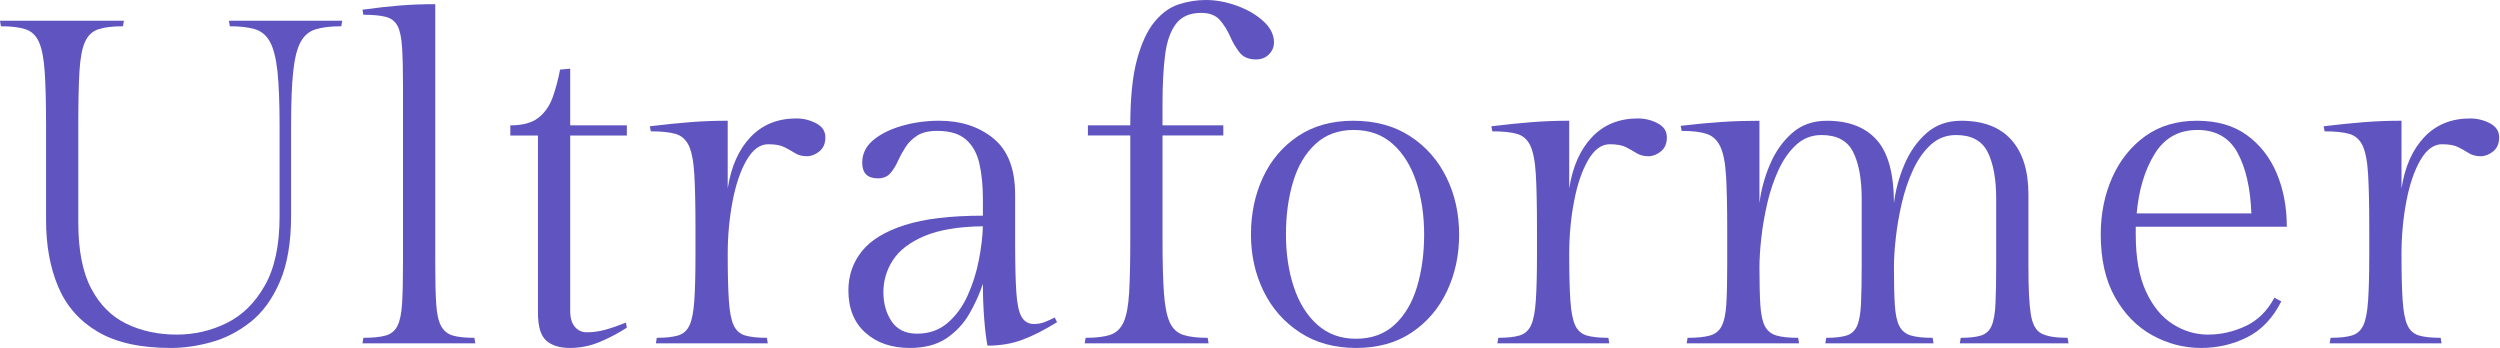 <svg width="1128" height="157" viewBox="0 0 1128 157" fill="none" xmlns="http://www.w3.org/2000/svg">
<path d="M154.407 9.357L153.993 11.854C149.281 11.854 145.436 12.306 142.458 13.207C139.477 14.112 137.19 16.05 135.602 19.03C134.007 22.013 132.899 26.483 132.277 32.442C131.652 38.404 131.342 46.445 131.342 56.564V97.323C131.342 109.384 129.643 119.333 126.25 127.16C122.854 134.993 118.421 141.061 112.951 145.357C107.475 149.656 101.591 152.67 95.285 154.401C88.979 156.136 82.918 157 77.098 157C63.382 157 52.399 154.578 44.158 149.721C35.912 144.874 29.956 138.112 26.288 129.449C22.613 120.785 20.781 110.768 20.781 99.401V56.354C20.781 46.234 20.573 38.194 20.158 32.231C19.744 26.272 18.874 21.833 17.561 18.922C16.242 16.01 14.237 14.105 11.534 13.204C8.832 12.303 5.123 11.851 0.415 11.851L0 9.354H55.903L55.488 11.851C50.777 11.851 47.071 12.303 44.369 13.204C41.666 14.108 39.657 16.01 38.342 18.922C37.023 21.833 36.194 26.272 35.847 32.231C35.5 38.194 35.327 46.234 35.327 56.354V100.439C35.327 112.912 37.264 122.83 41.146 130.174C45.022 137.524 50.322 142.826 57.045 146.082C63.763 149.343 71.35 150.969 79.804 150.969C87.701 150.969 95.183 149.235 102.247 145.769C109.314 142.306 115.059 136.656 119.495 128.82C123.928 120.993 126.145 110.626 126.145 97.735V56.561C126.145 46.442 125.832 38.401 125.21 32.439C124.585 26.479 123.476 22.01 121.885 19.027C120.291 16.047 118.041 14.108 115.131 13.204C112.221 12.303 108.41 11.851 103.699 11.851L103.284 9.354H154.407V9.357Z" fill="#6055C0"/>
<path d="M196.387 1.875V118.736C196.387 126.362 196.523 132.43 196.802 136.93C197.077 141.437 197.804 144.801 198.984 147.018C200.157 149.236 201.925 150.695 204.284 151.383C206.636 152.079 209.896 152.423 214.05 152.423L214.465 154.92H163.549L163.964 152.423C168.257 152.423 171.619 152.079 174.043 151.383C176.464 150.692 178.231 149.236 179.342 147.018C180.448 144.801 181.141 141.437 181.42 136.93C181.695 132.43 181.834 126.362 181.834 118.736V39.304C181.834 31.817 181.695 25.861 181.42 21.423C181.141 16.987 180.448 13.729 179.342 11.65C178.231 9.572 176.464 8.219 174.043 7.596C171.616 6.97 168.254 6.661 163.964 6.661L163.549 4.369C169.644 3.535 175.219 2.913 180.277 2.498C185.335 2.08 190.703 1.875 196.387 1.875Z" fill="#6055C0"/>
<path d="M257.276 30.988V56.563H282.836V61.138H257.276V140.366C257.276 143.414 257.966 145.771 259.353 147.434C260.737 149.097 262.538 149.931 264.755 149.931C267.525 149.931 270.296 149.55 273.07 148.788C275.84 148.029 278.957 146.951 282.421 145.563L282.836 147.852C278.957 150.349 274.868 152.498 270.575 154.298C266.278 156.097 261.774 156.999 257.065 156.999C252.493 156.999 248.961 155.89 246.466 153.675C243.971 151.458 242.727 147.298 242.727 141.199V61.138H230.258V56.563C235.799 56.563 240.024 55.42 242.934 53.131C245.844 50.845 247.989 47.76 249.376 43.879C250.76 40.001 251.871 35.842 252.701 31.403L257.276 30.988Z" fill="#6055C0"/>
<path d="M359.312 53.442C362.498 53.442 365.476 54.17 368.249 55.626C371.02 57.081 372.403 59.197 372.403 61.969C372.403 64.744 371.5 66.857 369.701 68.309C367.899 69.765 366.027 70.493 364.089 70.493C362.012 70.493 360.244 70.044 358.789 69.139C357.334 68.238 355.74 67.34 354.01 66.435C352.276 65.534 349.818 65.082 346.633 65.082C342.893 65.082 339.637 67.473 336.866 72.255C334.093 77.038 331.981 83.242 330.53 90.864C329.075 98.49 328.347 106.46 328.347 114.779C328.347 123.511 328.521 130.449 328.867 135.575C329.211 140.704 329.938 144.446 331.05 146.803C332.158 149.163 333.888 150.687 336.247 151.378C338.6 152.075 341.859 152.419 346.014 152.419L346.428 154.915H295.927L296.342 152.419C300.36 152.419 303.545 152.075 305.901 151.378C308.254 150.687 309.984 149.163 311.096 146.803C312.204 144.446 312.931 140.704 313.278 135.575C313.622 130.449 313.798 123.511 313.798 114.779V102.718C313.798 92.599 313.622 84.592 313.278 78.701C312.931 72.81 312.099 68.48 310.783 65.704C309.464 62.932 307.458 61.167 304.756 60.402C302.053 59.64 298.345 59.259 293.636 59.259L293.222 56.97C300.146 56.137 306.279 55.514 311.613 55.099C316.943 54.684 322.521 54.473 328.341 54.473V85.041C329.864 75.198 333.294 67.47 338.628 61.854C343.964 56.248 350.858 53.442 359.312 53.442Z" fill="#6055C0"/>
<path d="M458.028 87.751V108.751C458.028 118.597 458.201 126.22 458.548 131.625C458.891 137.033 459.69 140.812 460.938 142.958C462.185 145.108 464.055 146.183 466.55 146.183C468.348 146.183 470.011 145.87 471.537 145.244C473.06 144.622 474.515 143.965 475.902 143.268L476.942 145.35C471.397 148.815 466.237 151.451 461.458 153.251C456.678 155.05 451.378 155.955 445.559 155.955C445.005 153.322 444.522 149.438 444.104 144.309C443.689 139.183 443.478 133.778 443.478 128.091C441.952 132.666 439.909 137.172 437.349 141.605C434.783 146.046 431.356 149.714 427.063 152.628C422.766 155.537 417.225 156.993 410.436 156.993C402.261 156.993 395.608 154.707 390.485 150.132C385.359 145.554 382.796 139.183 382.796 130.999C382.796 124.346 384.802 118.492 388.823 113.428C392.838 108.37 399.283 104.418 408.152 101.577C417.017 98.737 428.793 97.315 443.482 97.315V89.829C443.482 83.87 442.965 78.567 441.924 73.921C440.887 69.278 438.875 65.638 435.897 63.003C432.916 60.37 428.589 59.053 422.908 59.053C419.026 59.053 415.977 59.781 413.764 61.237C411.548 62.693 409.78 64.461 408.464 66.54C407.146 68.618 406.003 70.734 405.034 72.88C404.066 75.03 402.92 76.832 401.608 78.288C400.289 79.744 398.453 80.472 396.101 80.472C391.389 80.472 389.033 78.115 389.033 73.4C389.033 69.383 390.696 65.985 394.02 63.21C397.345 60.438 401.676 58.291 407.009 56.764C412.343 55.24 417.921 54.475 423.741 54.475C433.576 54.475 441.748 57.145 448.264 62.482C454.771 67.825 458.028 76.247 458.028 87.751ZM413.761 150.55C419.166 150.55 423.738 148.958 427.477 145.768C431.217 142.58 434.232 138.489 436.517 133.499C438.804 128.509 440.497 123.206 441.609 117.591C442.717 111.975 443.339 106.815 443.478 102.098C432.533 102.24 423.769 103.696 417.191 106.465C410.61 109.24 405.864 112.846 402.954 117.278C400.044 121.716 398.59 126.567 398.59 131.833C398.59 136.962 399.837 141.366 402.329 145.04C404.821 148.713 408.635 150.55 413.761 150.55Z" fill="#6055C0"/>
<path d="M524.531 61.136V107.922C524.531 118.044 524.738 126.085 525.156 132.044C525.571 138.007 526.434 142.439 527.753 145.354C529.069 148.262 531.078 150.173 533.78 151.072C536.483 151.976 540.185 152.425 544.899 152.425L545.314 154.922H489.408L489.823 152.425C494.531 152.425 498.24 151.976 500.942 151.072C503.645 150.173 505.651 148.265 506.969 145.354C508.285 142.442 509.115 138.007 509.464 132.044C509.808 126.085 509.984 118.041 509.984 107.922V61.136H490.866V56.561H509.984C509.984 44.224 510.987 34.347 513 26.929C515.006 19.514 517.64 13.83 520.896 9.878C524.15 5.928 527.787 3.296 531.808 1.976C535.823 0.66 539.912 0 544.07 0C548.642 0 553.316 0.867 558.096 2.599C562.875 4.333 566.859 6.653 570.045 9.565C573.23 12.476 574.824 15.666 574.824 19.129C574.824 21.208 574.06 23.014 572.537 24.537C571.011 26.064 569.073 26.826 566.717 26.826C563.392 26.826 560.901 25.755 559.235 23.602C557.573 21.456 556.149 19.027 554.976 16.323C553.796 13.619 552.273 11.197 550.403 9.044C548.534 6.898 545.729 5.82 541.987 5.82C536.86 5.82 533.05 7.483 530.558 10.81C528.066 14.136 526.431 18.851 525.673 24.949C524.908 31.051 524.528 38.33 524.528 46.783V56.555H551.961V61.13H524.531V61.136Z" fill="#6055C0"/>
<path d="M610.562 54.48C620.539 54.48 629.092 56.803 636.234 61.446C643.369 66.092 648.839 72.293 652.649 80.058C656.457 87.823 658.364 96.418 658.364 105.844C658.364 115.133 656.525 123.66 652.857 131.422C649.185 139.187 643.886 145.388 636.961 150.031C630.033 154.68 621.653 156.997 611.816 156.997C602.111 156.997 593.694 154.68 586.562 150.031C579.427 145.388 573.957 139.187 570.146 131.422C566.335 123.66 564.432 115.133 564.432 105.844C564.432 96.418 566.23 87.823 569.833 80.058C573.437 72.296 578.702 66.092 585.63 61.446C592.549 56.803 600.863 54.48 610.562 54.48ZM611.813 152.84C618.874 152.84 624.696 150.725 629.268 146.497C633.841 142.269 637.202 136.588 639.348 129.446C641.493 122.306 642.57 114.439 642.57 105.844C642.57 97.109 641.391 89.177 639.038 82.034C636.679 74.895 633.144 69.214 628.439 64.983C623.724 60.755 617.84 58.64 610.772 58.64C603.845 58.64 598.093 60.755 593.524 64.983C588.952 69.214 585.59 74.895 583.445 82.034C581.293 89.177 580.222 97.109 580.222 105.844C580.222 114.439 581.395 122.306 583.754 129.446C586.113 136.588 589.642 142.269 594.353 146.497C599.065 150.725 604.885 152.84 611.813 152.84Z" fill="#6055C0"/>
<path d="M738.998 53.442C742.18 53.442 745.158 54.17 747.935 55.626C750.705 57.081 752.092 59.197 752.092 61.969C752.092 64.744 751.188 66.857 749.389 68.309C747.588 69.765 745.715 70.493 743.777 70.493C741.697 70.493 739.932 70.044 738.478 69.139C737.023 68.238 735.428 67.34 733.698 66.435C731.961 65.534 729.507 65.082 726.318 65.082C722.579 65.082 719.319 67.473 716.552 72.255C713.778 77.038 711.67 83.242 710.212 90.864C708.757 98.49 708.029 106.46 708.029 114.779C708.029 123.511 708.203 130.449 708.55 135.575C708.893 140.704 709.624 144.446 710.732 146.803C711.837 149.163 713.571 150.687 715.929 151.378C718.285 152.075 721.542 152.419 725.696 152.419L726.111 154.915H675.613L676.031 152.419C680.045 152.419 683.231 152.075 685.59 151.378C687.945 150.687 689.673 149.163 690.787 146.803C691.892 144.446 692.62 140.704 692.966 135.575C693.31 130.449 693.486 123.511 693.486 114.779V102.718C693.486 92.599 693.31 84.592 692.966 78.701C692.62 72.81 691.787 68.48 690.471 65.704C689.153 62.932 687.147 61.167 684.447 60.402C681.745 59.64 678.036 59.259 673.328 59.259L672.91 56.97C679.838 56.137 685.97 55.514 691.301 55.099C696.632 54.684 702.213 54.473 708.029 54.473V85.041C709.552 75.198 712.985 67.47 718.316 61.854C723.647 56.239 730.544 53.442 738.998 53.442Z" fill="#6055C0"/>
<path d="M854.546 91.705C855.239 85.885 856.796 80.096 859.223 74.344C861.644 68.593 864.969 63.841 869.197 60.1C873.423 56.358 878.654 54.484 884.889 54.484C894.866 54.484 902.413 57.365 907.539 63.113C912.665 68.868 915.228 77.083 915.228 87.756V120.61C915.228 130.039 915.572 137.039 916.269 141.61C916.959 146.188 918.553 149.134 921.051 150.45C923.543 151.77 927.49 152.426 932.895 152.426L933.313 154.923H884.267L884.681 152.426C888.56 152.426 891.606 152.083 893.826 151.386C896.039 150.695 897.636 149.239 898.602 147.021C899.568 144.804 900.162 141.44 900.367 136.933C900.577 132.433 900.682 126.365 900.682 118.739V89.835C900.682 80.824 899.401 73.756 896.838 68.624C894.272 63.498 889.529 60.93 882.604 60.93C878.165 60.93 874.358 62.386 871.175 65.297C867.987 68.209 865.319 71.987 863.173 76.63C861.025 81.276 859.329 86.3 858.081 91.705C856.834 97.113 855.93 102.348 855.379 107.403C854.821 112.467 854.546 116.865 854.546 120.61C854.546 127.818 854.682 133.539 854.961 137.763C855.239 141.994 855.93 145.148 857.041 147.226C858.146 149.307 859.88 150.695 862.235 151.386C864.591 152.083 867.848 152.426 872.005 152.426L872.42 154.923H823.584L823.999 152.426C827.878 152.426 830.924 152.083 833.143 151.386C835.36 150.695 836.951 149.239 837.923 147.021C838.892 144.804 839.483 141.44 839.69 136.933C839.895 132.433 840.003 126.365 840.003 118.739V89.835C840.003 80.824 838.718 73.756 836.158 68.624C833.592 63.498 828.85 60.93 821.922 60.93C817.483 60.93 813.675 62.386 810.493 65.297C807.304 68.209 804.636 71.987 802.491 76.63C800.342 81.276 798.646 86.3 797.399 91.705C796.151 97.113 795.25 102.348 794.696 107.403C794.139 112.467 793.863 116.865 793.863 120.61C793.863 127.818 794 133.539 794.278 137.763C794.557 141.994 795.247 145.148 796.358 147.226C797.464 149.307 799.197 150.695 801.556 151.386C803.909 152.083 807.168 152.426 811.322 152.426L811.737 154.923H761.025L761.443 152.426C765.737 152.426 769.096 152.083 771.523 151.386C773.943 150.695 775.711 149.273 776.822 147.124C777.927 144.977 778.621 141.753 778.899 137.454C779.178 133.158 779.317 127.406 779.317 120.195V103.562C779.317 93.443 779.141 85.402 778.797 79.44C778.45 73.48 777.581 69.045 776.2 66.133C774.813 63.222 772.77 61.317 770.071 60.416C767.368 59.514 763.592 59.062 758.744 59.062L758.326 56.776C765.393 55.943 771.628 55.358 777.033 55.008C782.435 54.664 788.047 54.487 793.866 54.487V91.708C794.56 85.888 796.117 80.1 798.544 74.348C800.965 68.596 804.289 63.844 808.521 60.103C812.743 56.361 817.978 54.487 824.209 54.487C834.186 54.487 841.733 57.399 846.86 63.222C851.98 69.039 854.546 78.535 854.546 91.705Z" fill="#6055C0"/>
<path d="M1031.81 102.306H963.649V105.844C963.649 116.238 965.166 124.766 968.221 131.422C971.268 138.075 975.283 142.997 980.273 146.187C985.263 149.377 990.593 150.969 996.277 150.969C1002.1 150.969 1007.74 149.69 1013.22 147.122C1018.69 144.561 1023.01 140.296 1026.2 134.333L1029.32 135.997C1025.44 143.622 1020.28 149.03 1013.84 152.215C1007.4 155.402 1000.5 156.997 993.163 156.997C985.399 156.997 978.059 155.092 971.131 151.279C964.203 147.466 958.591 141.748 954.298 134.123C949.998 126.5 947.853 117.072 947.853 105.844C947.853 96.418 949.583 87.823 953.053 80.058C956.511 72.296 961.47 66.092 967.909 61.446C974.354 56.803 982.148 54.48 991.29 54.48C1000.29 54.48 1007.78 56.629 1013.73 60.925C1019.69 65.225 1024.19 70.98 1027.24 78.184C1030.28 85.395 1031.81 93.439 1031.81 102.306ZM991.5 58.64C983.049 58.64 976.601 62.248 972.171 69.453C967.732 76.663 965.03 85.602 964.064 96.276H1015.81C1015.39 84.912 1013.32 75.793 1009.58 68.932C1005.84 62.072 999.806 58.64 991.5 58.64Z" fill="#6055C0"/>
<path d="M1114.52 53.442C1117.71 53.442 1120.69 54.17 1123.46 55.626C1126.23 57.081 1127.62 59.197 1127.62 61.969C1127.62 64.744 1126.72 66.857 1124.92 68.309C1123.12 69.765 1121.24 70.493 1119.31 70.493C1117.23 70.493 1115.46 70.044 1114 69.139C1112.55 68.238 1110.96 67.34 1109.23 66.435C1107.49 65.534 1105.03 65.082 1101.85 65.082C1098.11 65.082 1094.85 67.473 1092.08 72.255C1089.31 77.038 1087.2 83.242 1085.74 90.864C1084.29 98.49 1083.56 106.46 1083.56 114.779C1083.56 123.511 1083.73 130.449 1084.08 135.575C1084.42 140.704 1085.15 144.446 1086.26 146.803C1087.36 149.163 1089.1 150.687 1091.46 151.378C1093.81 152.075 1097.07 152.419 1101.22 152.419L1101.64 154.915H1051.14L1051.56 152.419C1055.57 152.419 1058.76 152.075 1061.12 151.378C1063.48 150.687 1065.2 149.163 1066.32 146.803C1067.42 144.446 1068.15 140.704 1068.49 135.575C1068.84 130.449 1069.01 123.511 1069.01 114.779V102.718C1069.01 92.599 1068.84 84.592 1068.49 78.701C1068.15 72.81 1067.31 68.48 1066 65.704C1064.68 62.932 1062.68 61.167 1059.97 60.402C1057.27 59.64 1053.57 59.259 1048.86 59.259L1048.44 56.97C1055.37 56.137 1061.5 55.514 1066.83 55.099C1072.16 54.684 1077.74 54.473 1083.56 54.473V85.041C1085.08 75.198 1088.52 67.47 1093.85 61.854C1099.18 56.239 1106.07 53.442 1114.52 53.442Z" fill="#6055C0"/>
</svg>
